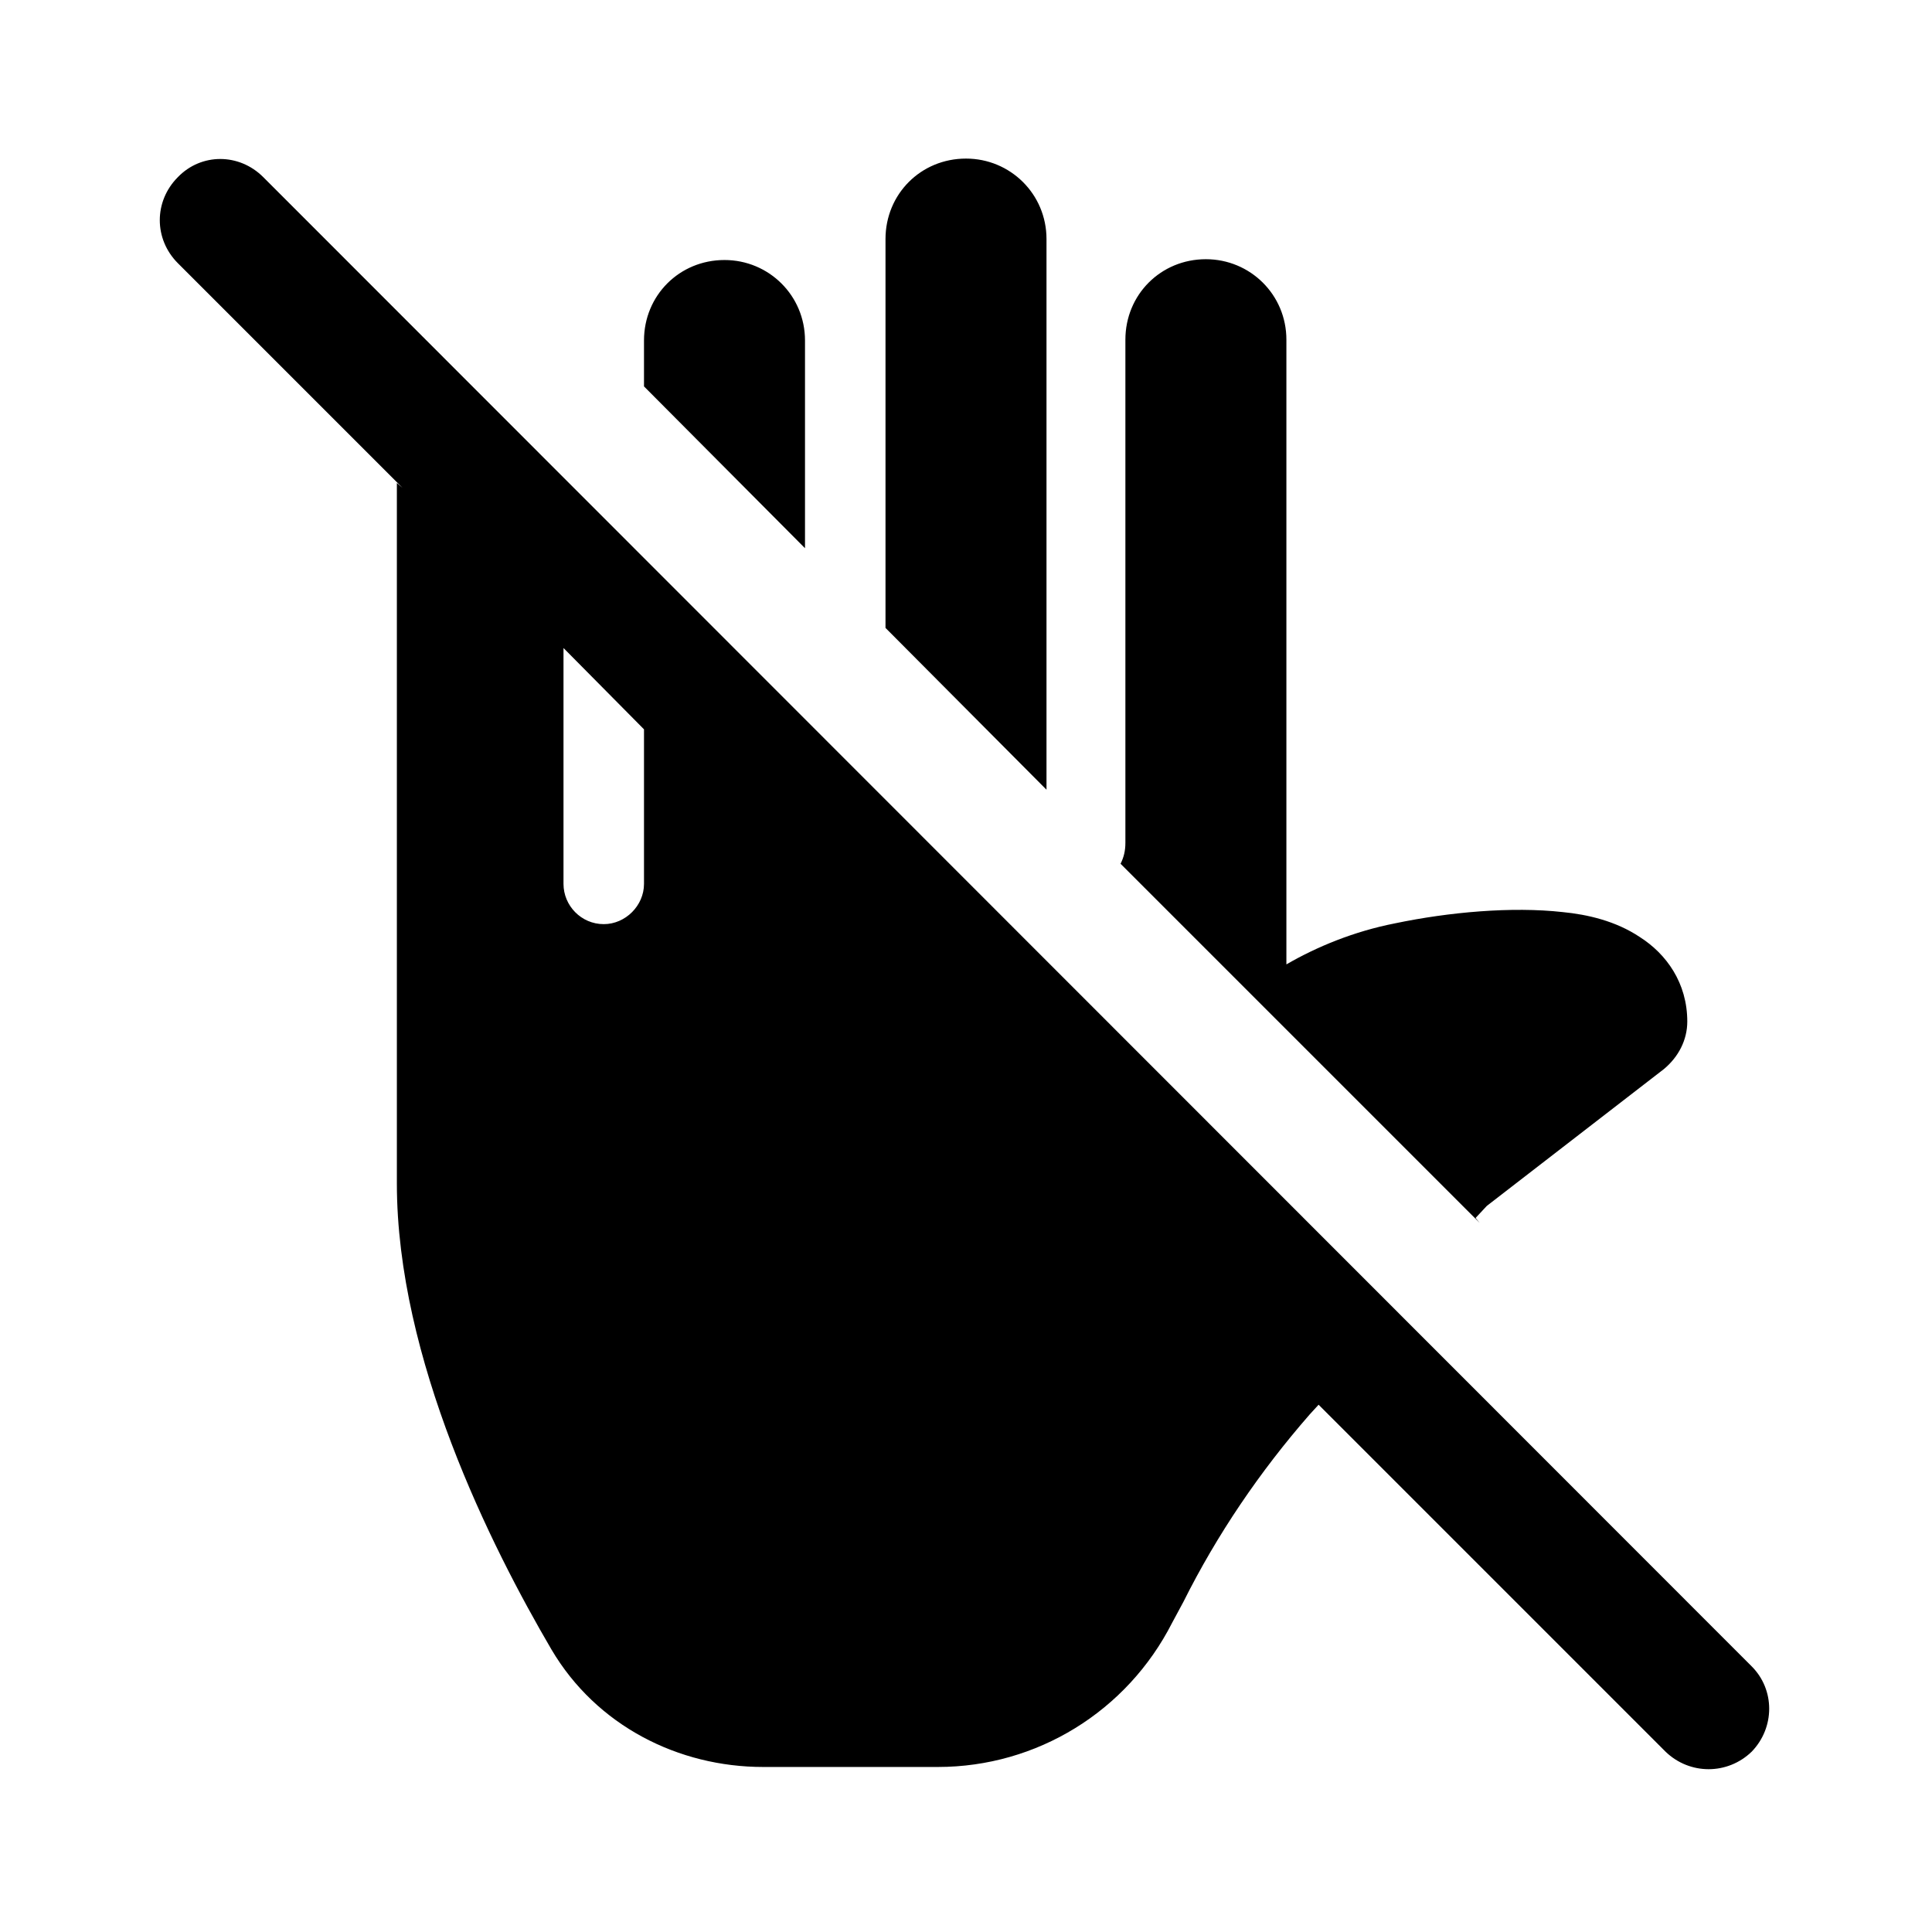 <svg viewBox="0 0 24 24" xmlns="http://www.w3.org/2000/svg"><path fill="currentColor" d="M5 6.06L2.21 3.27c-.3-.3-.3-.77 0-1.07 .29-.3.76-.3 1.06 0l18.49 18.5c.29.29.29.76 0 1.06 -.3.29-.77.29-1.07 0l-4.31-4.31 -.11.12c-.62.71-1.15 1.49-1.57 2.33l-.14.26c-.56 1.1-1.68 1.79-2.91 1.79H9.48c-1.05 0-2.07-.51-2.63-1.46 -.75-1.28-1.92-3.61-1.92-5.79V6Zm3 3L7 8.05v2.93c0 .27.22.5.5.5 .27 0 .5-.23.5-.5V9.04Zm2-2.25L8 4.8v-.57c0-.56.44-1 1-1 .55 0 1 .44 1 1v2.56Zm3 3L11 7.8V2.97c0-.56.44-1 1-1 .55 0 1 .44 1 1v6.82Zm5.38 5.38l-4.46-4.46c.04-.08.06-.16.06-.26V4.22c0-.56.44-1 1-1 .55 0 1 .44 1 1v7.76c.38-.22.84-.41 1.35-.51 .67-.14 1.45-.21 2.08-.14 .31.03.66.11.96.31 .33.21.59.57.59 1.05 0 .23-.11.44-.29.59l-2.2 1.7 -.14.15Z"/></svg>